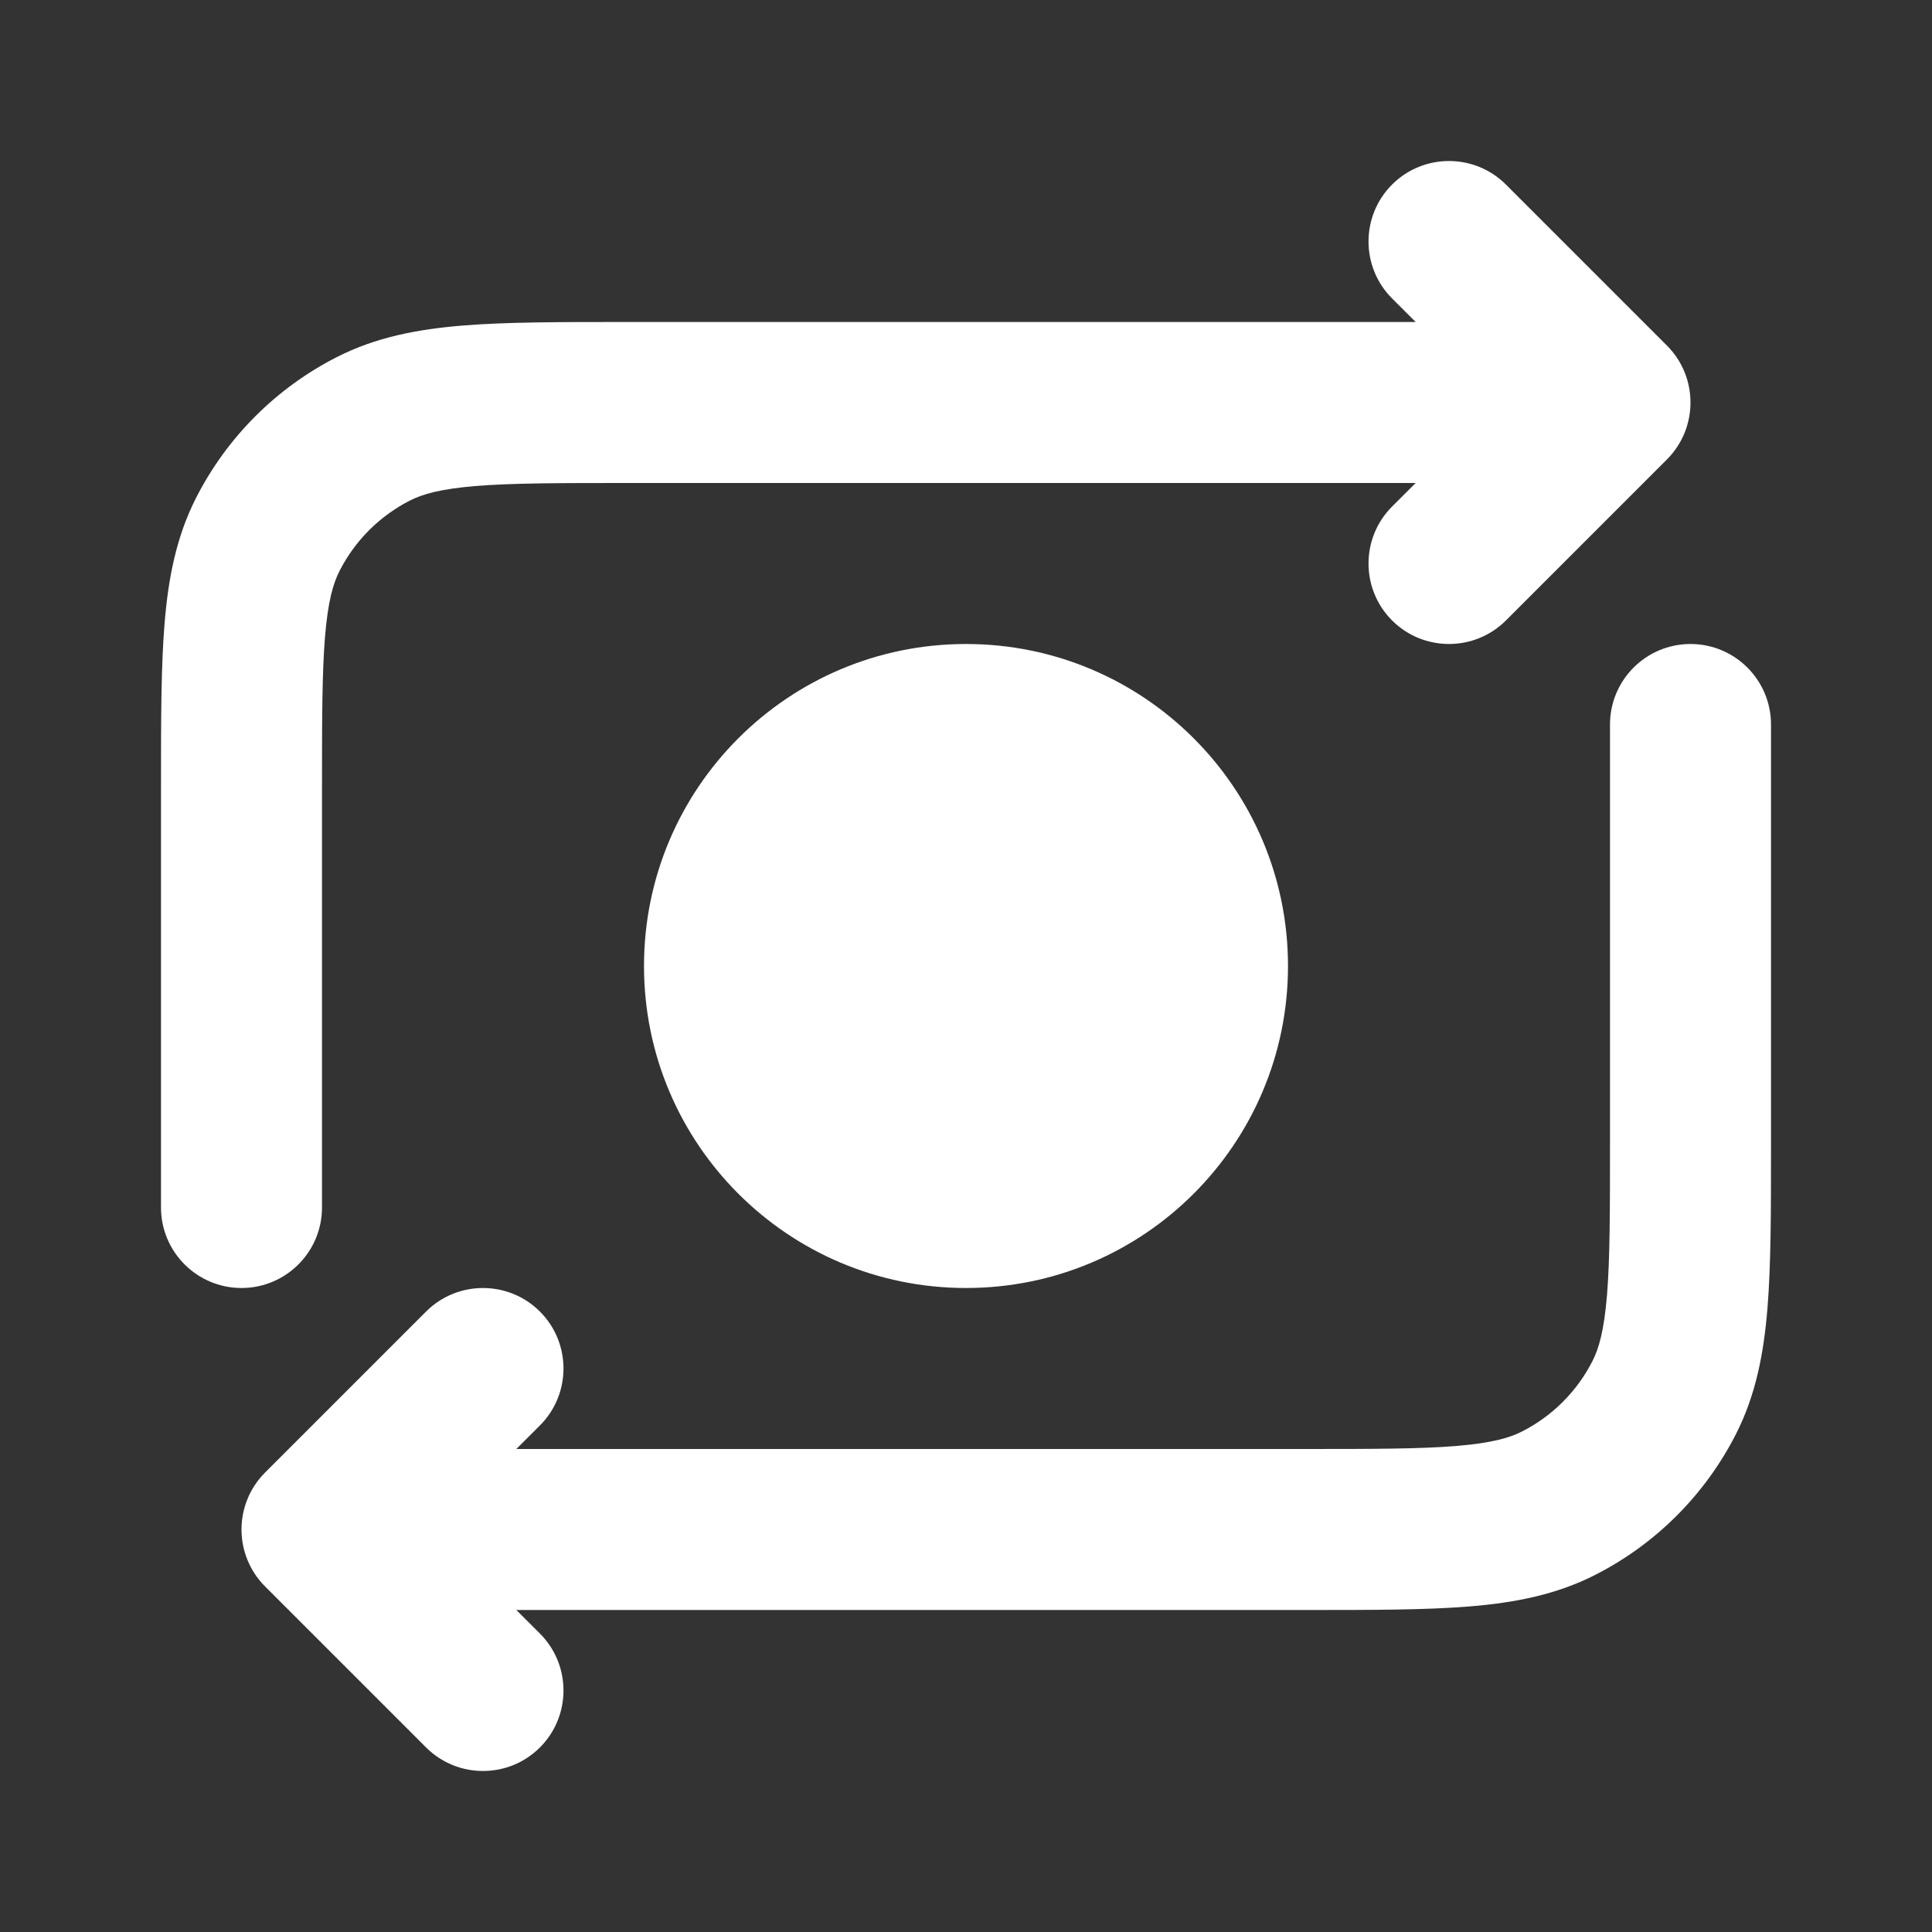 <svg width="36" height="36" viewBox="0 0 36 36" fill="none" xmlns="http://www.w3.org/2000/svg">
<rect x="0" y="0" width="36" height="36" fill="#333333" stroke="none"/>
<path fill-rule="evenodd" clip-rule="evenodd" d="M31.5 12C32.328 12 33 12.672 33 13.5V21.362C33 22.569 33 23.566 32.934 24.378C32.865 25.221 32.717 25.996 32.346 26.724C31.771 27.853 30.853 28.771 29.724 29.346C28.996 29.717 28.221 29.865 27.378 29.934C26.566 30 25.569 30 24.362 30H9.621L10.061 30.439C10.646 31.025 10.646 31.975 10.061 32.561C9.475 33.146 8.525 33.146 7.939 32.561L4.939 29.561C4.354 28.975 4.354 28.025 4.939 27.439L7.939 24.439C8.525 23.854 9.475 23.854 10.061 24.439C10.646 25.025 10.646 25.975 10.061 26.561L9.621 27H24.3C25.585 27 26.458 26.999 27.133 26.944C27.791 26.89 28.127 26.793 28.362 26.673C28.927 26.385 29.385 25.927 29.673 25.362C29.793 25.127 29.89 24.791 29.944 24.133C29.999 23.458 30 22.585 30 21.3V13.5C30 12.672 30.672 12 31.5 12Z" fill="white"/>
<path fill-rule="evenodd" clip-rule="evenodd" d="M25.939 3.439C26.525 2.854 27.475 2.854 28.061 3.439L31.061 6.439C31.646 7.025 31.646 7.975 31.061 8.561L28.061 11.561C27.475 12.146 26.525 12.146 25.939 11.561C25.354 10.975 25.354 10.025 25.939 9.439L26.379 9H11.7C10.415 9 9.542 9.001 8.867 9.056C8.209 9.11 7.873 9.207 7.638 9.327C7.074 9.615 6.615 10.073 6.327 10.638C6.207 10.873 6.11 11.209 6.056 11.867C6.001 12.542 6 13.415 6 14.7V22.5C6 23.328 5.328 24 4.5 24C3.672 24 3 23.328 3 22.5L3 14.638C3 13.431 3 12.434 3.066 11.622C3.135 10.779 3.283 10.004 3.654 9.276C4.229 8.147 5.147 7.229 6.276 6.654C7.004 6.283 7.779 6.135 8.622 6.066C9.434 6 10.431 6 11.638 6L26.379 6L25.939 5.561C25.354 4.975 25.354 4.025 25.939 3.439Z" fill="white"/>
<path d="M24 18C24 21.314 21.314 24 18 24C14.686 24 12 21.314 12 18C12 14.686 14.686 12 18 12C21.314 12 24 14.686 24 18Z" fill="white"/>
</svg>
